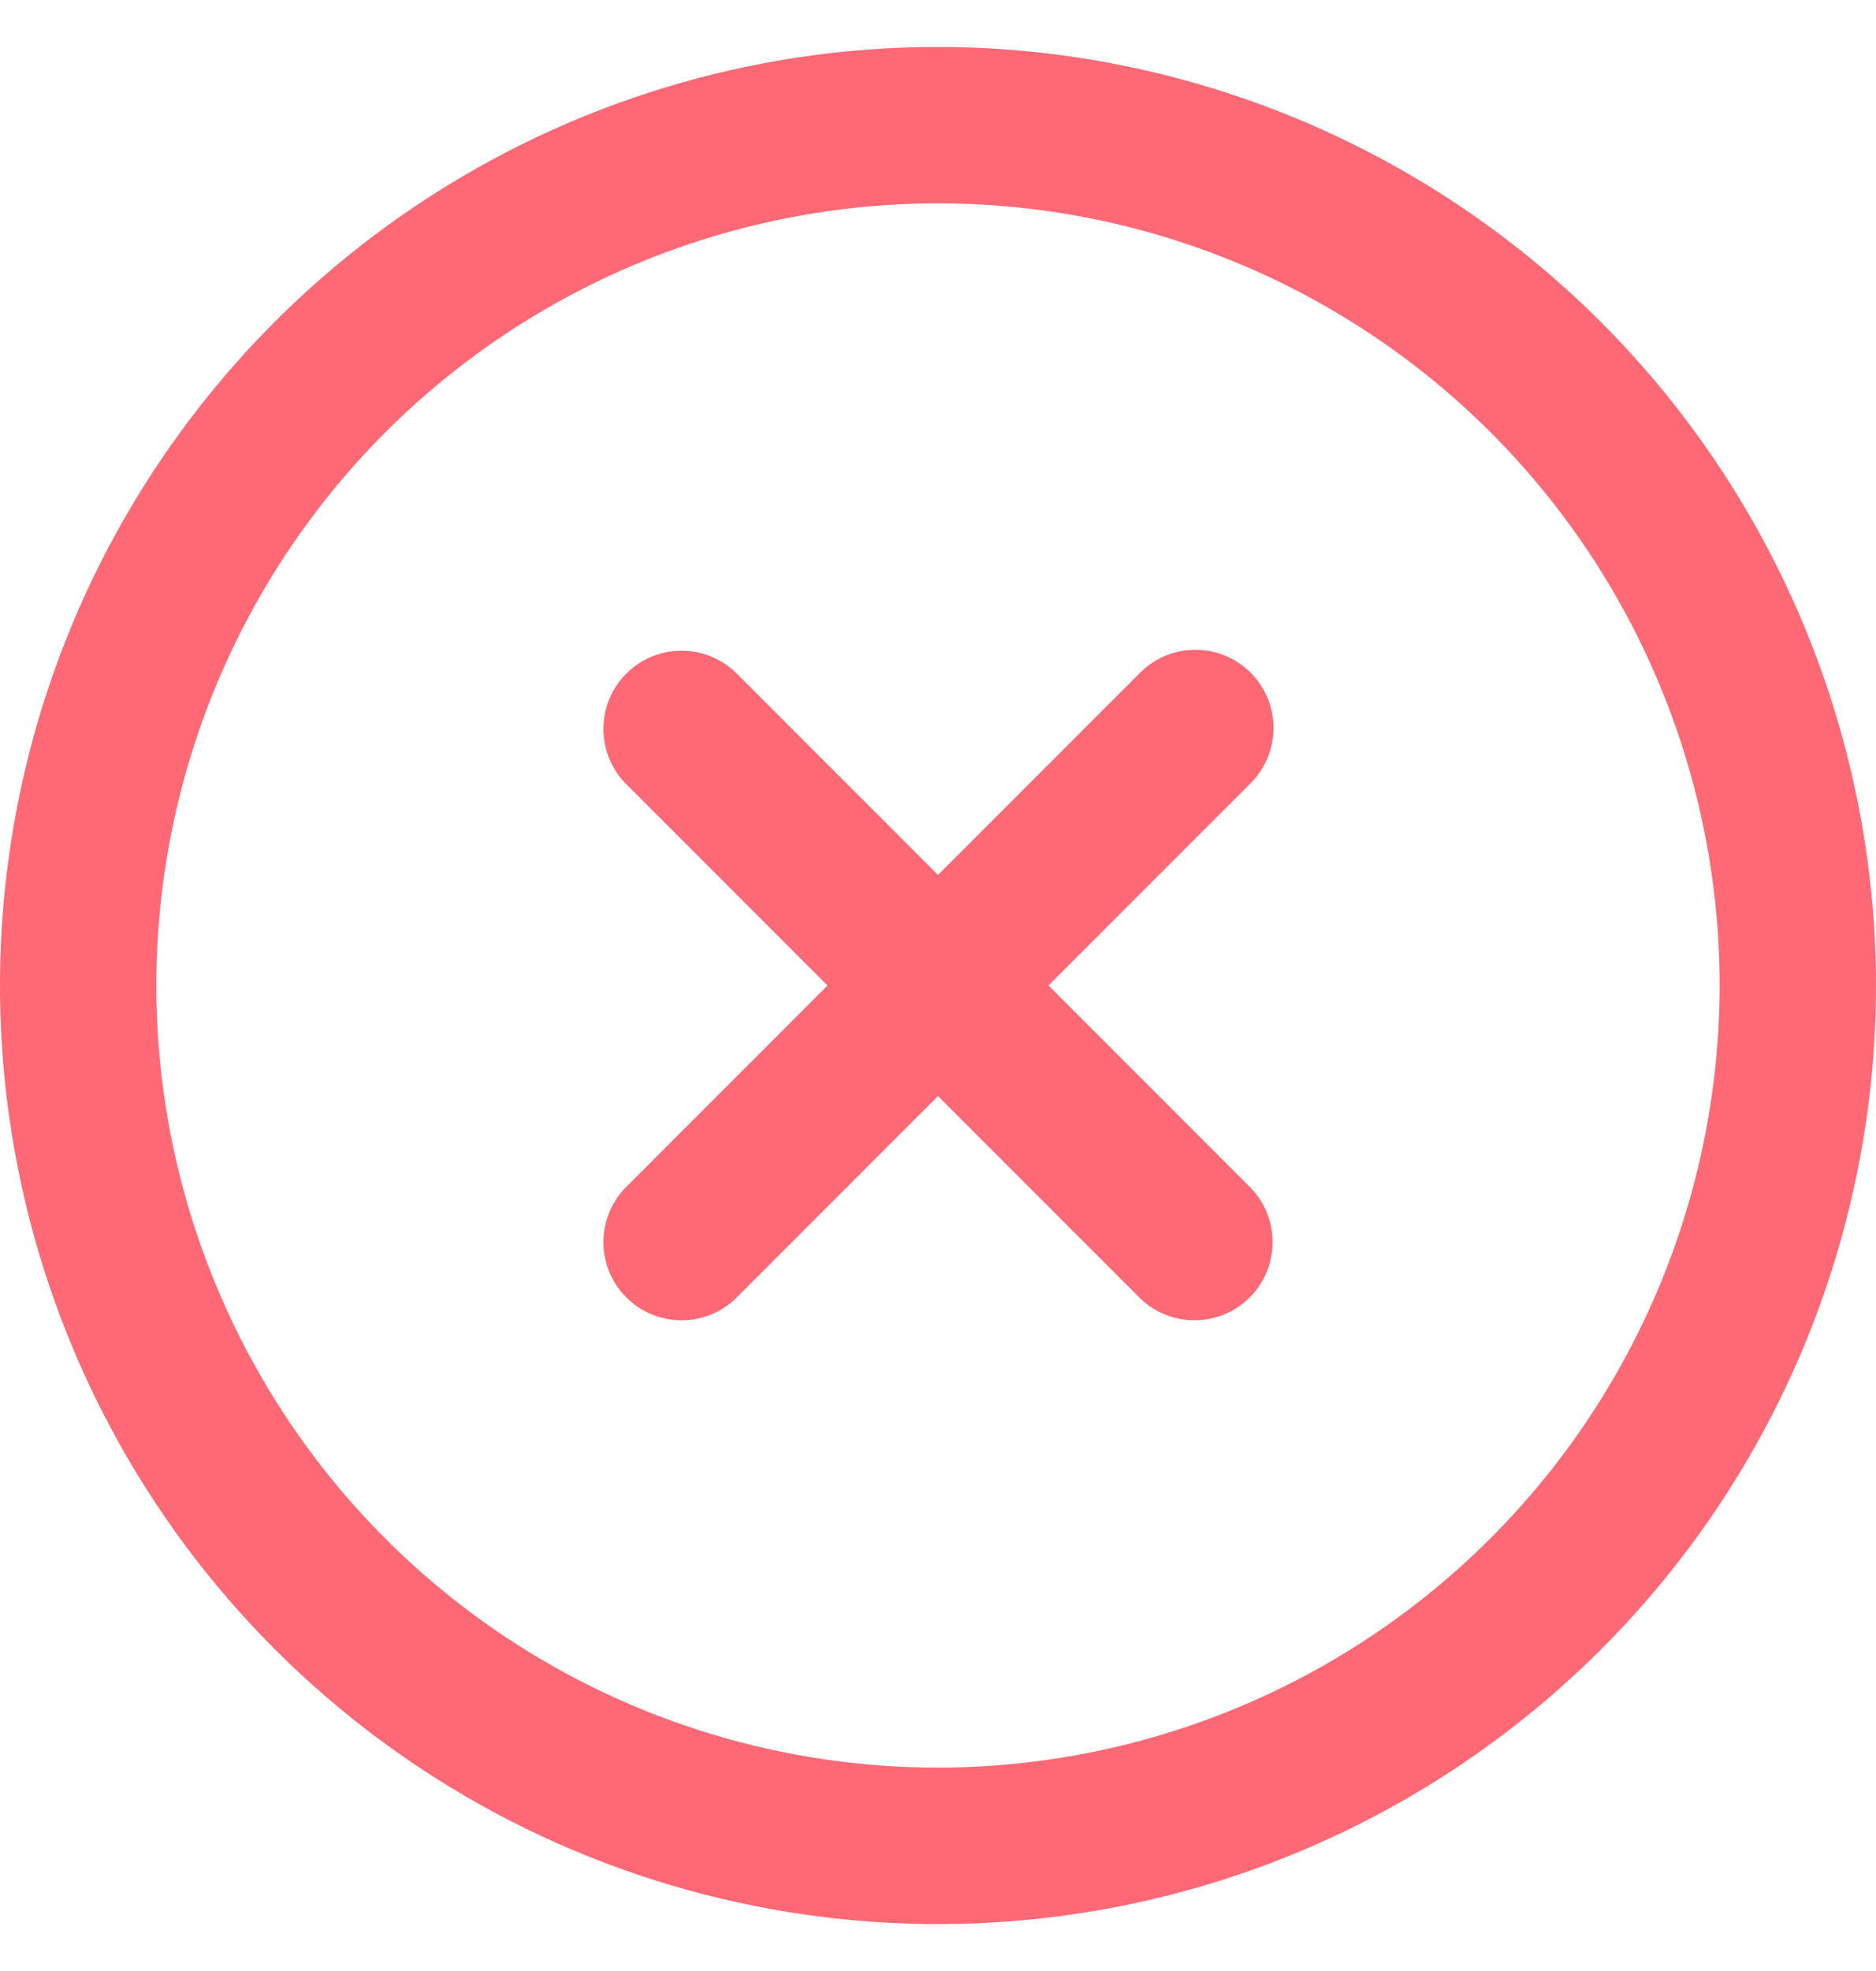 <svg width="20" height="21" viewBox="0 0 20 21" fill="none" xmlns="http://www.w3.org/2000/svg">
<g clip-path="url(#clip0_2545_21484)">
<path d="M13.333 7.167C13.177 7.011 12.965 6.923 12.744 6.923C12.523 6.923 12.311 7.011 12.155 7.167L10 9.322L7.845 7.167C7.688 7.015 7.477 6.931 7.259 6.933C7.04 6.935 6.831 7.022 6.677 7.177C6.522 7.331 6.435 7.54 6.433 7.759C6.431 7.977 6.515 8.188 6.667 8.345L8.822 10.5L6.667 12.655C6.515 12.812 6.431 13.023 6.433 13.241C6.435 13.46 6.522 13.669 6.677 13.823C6.831 13.978 7.04 14.065 7.259 14.067C7.477 14.069 7.688 13.985 7.845 13.833L10 11.678L12.155 13.833C12.312 13.985 12.523 14.069 12.741 14.067C12.96 14.065 13.169 13.978 13.323 13.823C13.478 13.669 13.565 13.46 13.567 13.241C13.569 13.023 13.485 12.812 13.333 12.655L11.178 10.5L13.333 8.345C13.489 8.189 13.577 7.977 13.577 7.756C13.577 7.535 13.489 7.323 13.333 7.167Z" fill="#FF6976"/>
<path d="M10 0.5C8.022 0.5 6.089 1.086 4.444 2.185C2.8 3.284 1.518 4.846 0.761 6.673C0.004 8.5 -0.194 10.511 0.192 12.451C0.578 14.391 1.53 16.172 2.929 17.571C4.327 18.97 6.109 19.922 8.049 20.308C9.989 20.694 12 20.496 13.827 19.739C15.654 18.982 17.216 17.7 18.315 16.056C19.413 14.411 20 12.478 20 10.5C19.997 7.849 18.943 5.307 17.068 3.432C15.193 1.557 12.651 0.503 10 0.5V0.5ZM10 18.833C8.352 18.833 6.741 18.345 5.37 17.429C4 16.513 2.932 15.212 2.301 13.689C1.67 12.166 1.505 10.491 1.827 8.874C2.148 7.258 2.942 5.773 4.107 4.607C5.273 3.442 6.758 2.648 8.374 2.327C9.991 2.005 11.666 2.17 13.189 2.801C14.712 3.432 16.013 4.5 16.929 5.87C17.845 7.241 18.333 8.852 18.333 10.5C18.331 12.709 17.452 14.828 15.89 16.39C14.328 17.952 12.209 18.831 10 18.833V18.833Z" fill="#FF6976"/>
</g>
<defs>
<clipPath id="clip0_2545_21484">
<rect width="20" height="20" fill="white" transform="translate(0 0.5)"/>
</clipPath>
</defs>
</svg>
